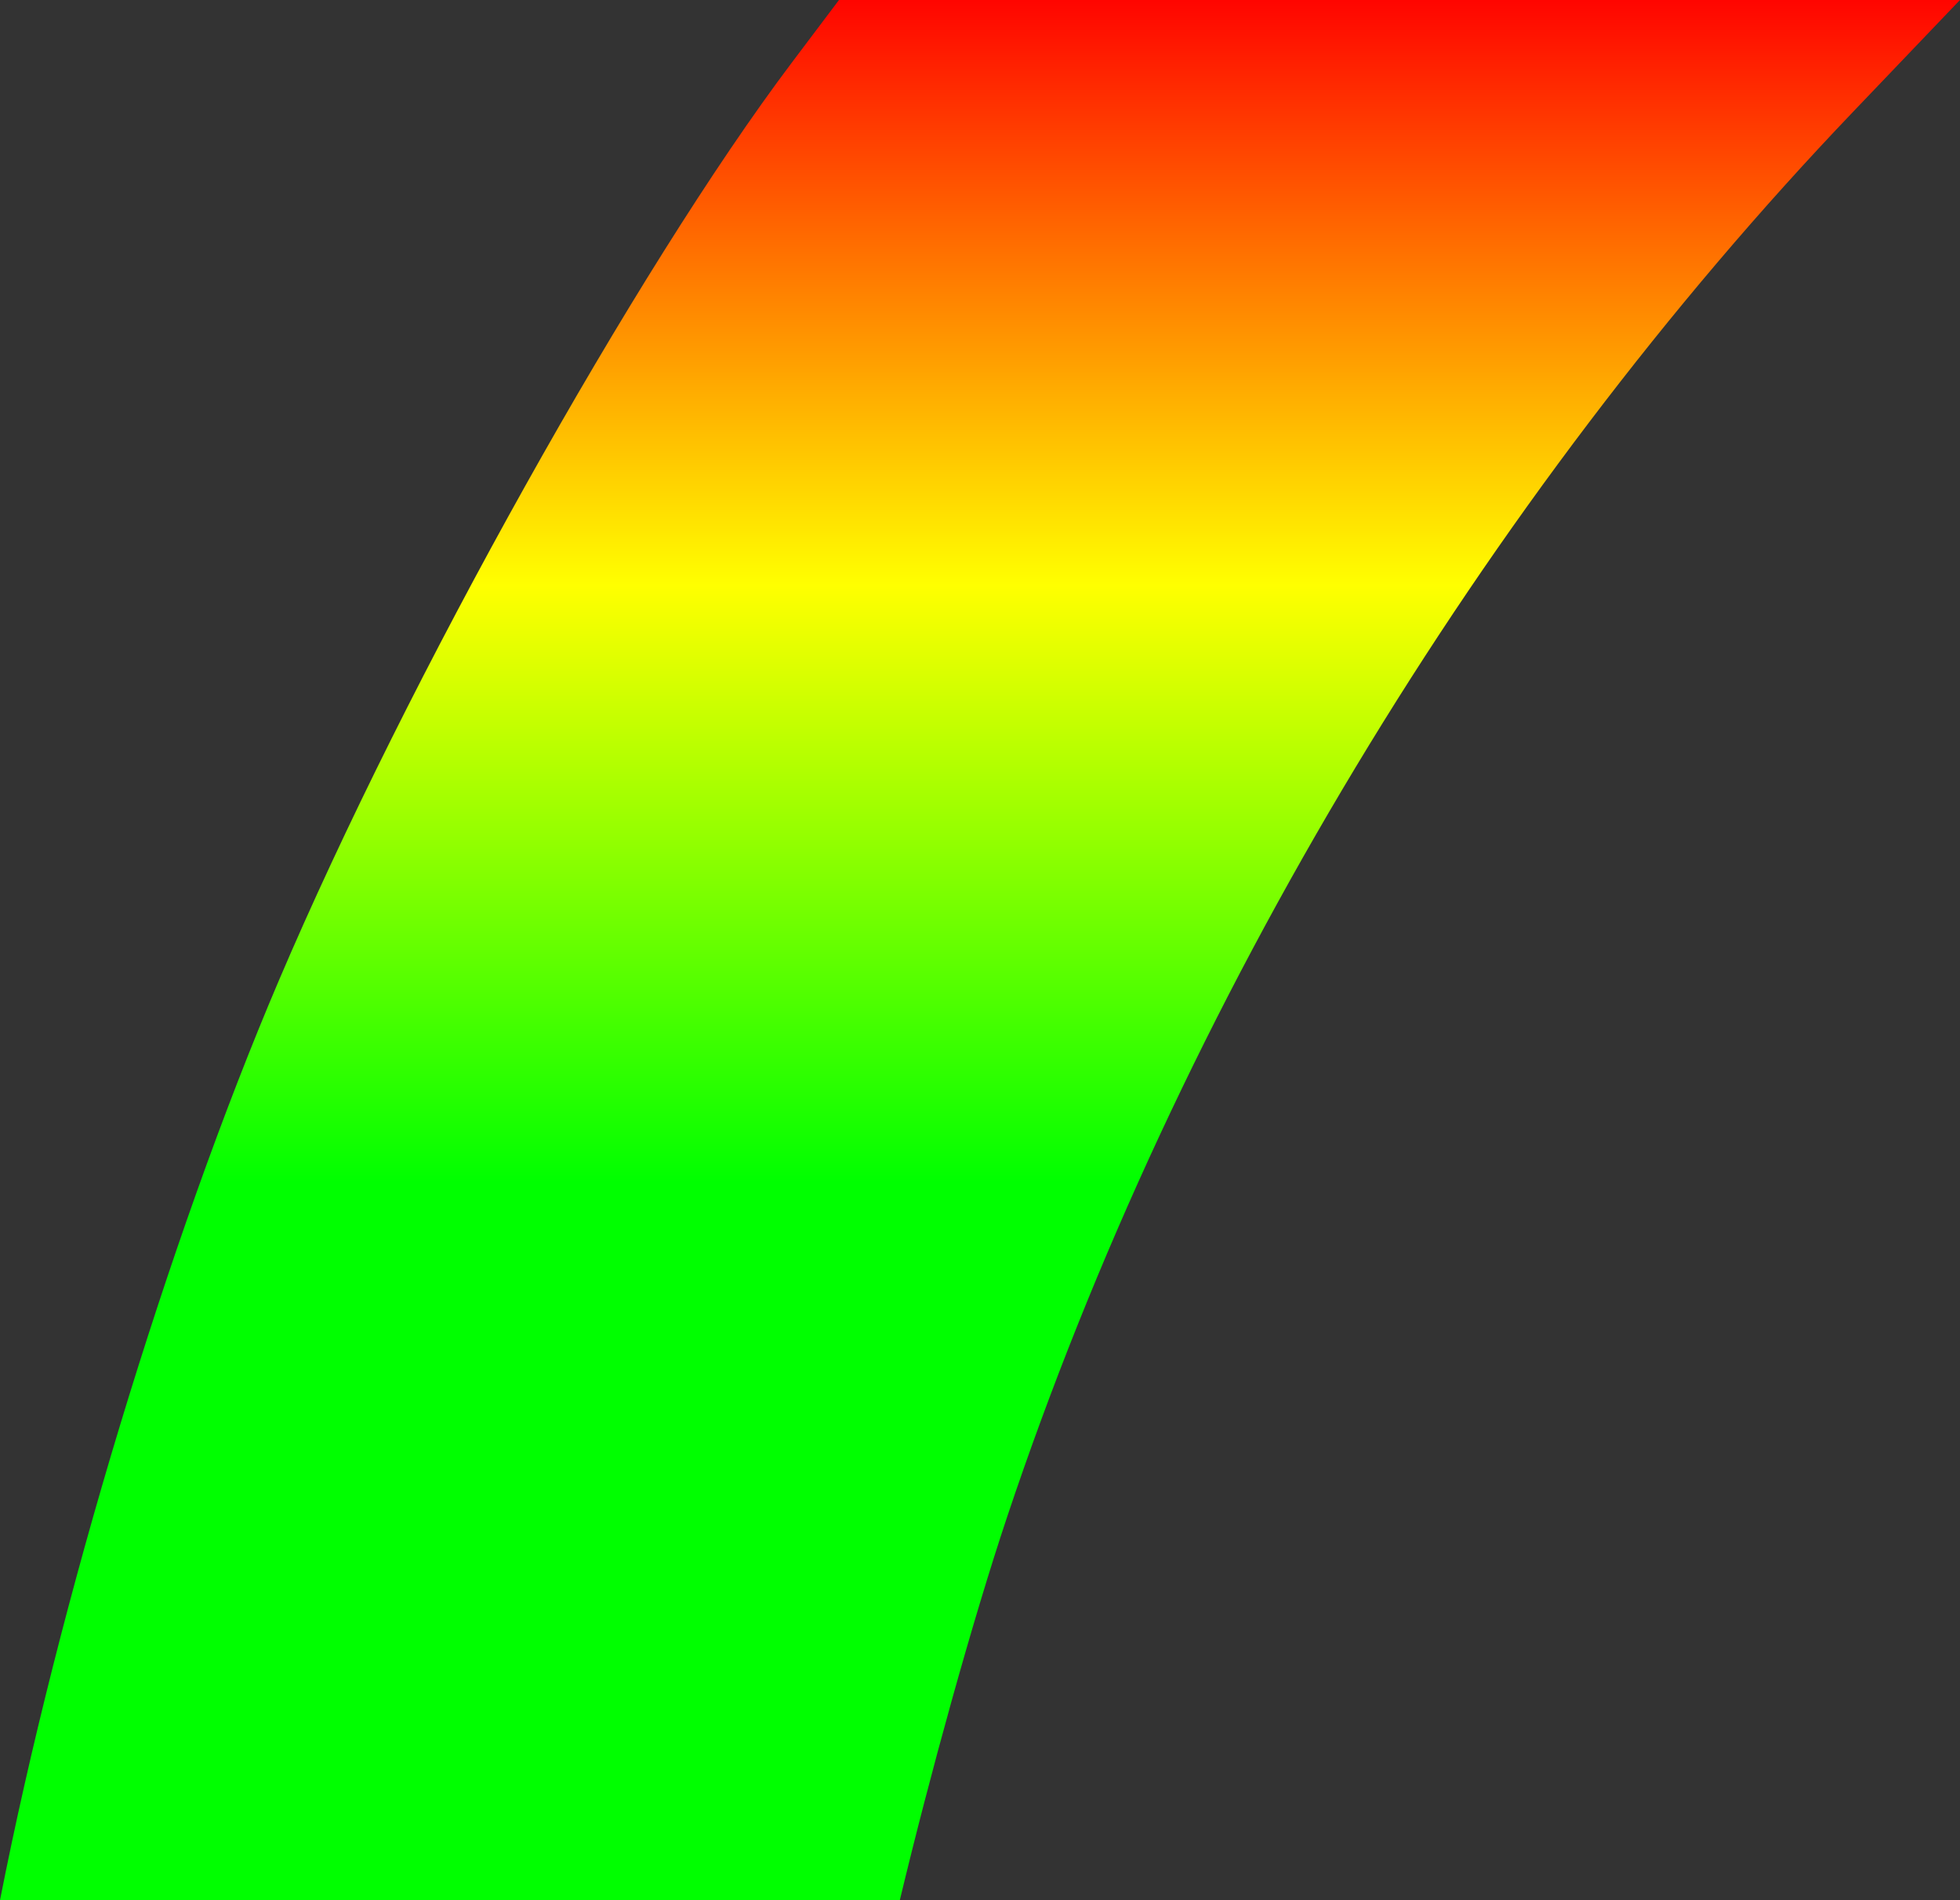 <?xml version="1.0" encoding="UTF-8" standalone="no"?>
<!-- Created with Inkscape (http://www.inkscape.org/) -->

<svg
   xmlns:dc="http://purl.org/dc/elements/1.1/"
   xmlns:cc="http://creativecommons.org/ns#"
   xmlns:rdf="http://www.w3.org/1999/02/22-rdf-syntax-ns#"
   xmlns:svg="http://www.w3.org/2000/svg"
   xmlns="http://www.w3.org/2000/svg"
   xmlns:xlink="http://www.w3.org/1999/xlink"
   xmlns:sodipodi="http://sodipodi.sourceforge.net/DTD/sodipodi-0.dtd"
   xmlns:inkscape="http://www.inkscape.org/namespaces/inkscape"
   width="43.462mm"
   height="42.127mm"
   viewBox="0 0 43.462 42.127"
   version="1.1"
   id="svg5445"
   inkscape:version="0.92.2 (5c3e80d, 2017-08-06)"
   sodipodi:docname="top-left.svg">
  <rect x="0" y="0" width="43.462" height="42.127" fill="#333333" stroke="none"/>
  <defs
     id="defs5439">
    <linearGradient
       gradientTransform="matrix(0.265,0,0,0.265,-3.17,228.695)"
       inkscape:collect="always"
       xlink:href="#linearGradient5055"
       id="linearGradient5057"
       x1="82.378"
       y1="197.71"
       x2="82.378"
       y2="97.834"
       gradientUnits="userSpaceOnUse" />
    <linearGradient
       inkscape:collect="always"
       id="linearGradient5055">
      <stop
         style="stop-color:#00ff00;stop-opacity:1"
         offset="0"
         id="stop5051" />
      <stop
         id="stop5059"
         offset="0.5"
         style="stop-color:#ffff00;stop-opacity:1" />
      <stop
         style="stop-color:#ff0000;stop-opacity:1"
         offset="1"
         id="stop5053" />
    </linearGradient>
  </defs>
  <sodipodi:namedview
     id="base"
     pagecolor="#ffffff"
     bordercolor="#666666"
     borderopacity="1.0"
     inkscape:pageopacity="0.0"
     inkscape:pageshadow="2"
     inkscape:zoom="0.35"
     inkscape:cx="-27.142857"
     inkscape:cy="560"
     inkscape:document-units="mm"
     inkscape:current-layer="layer1"
     showgrid="false"
     fit-margin-top="0"
     fit-margin-left="0"
     fit-margin-right="0"
     fit-margin-bottom="0"
     inkscape:window-width="1680"
     inkscape:window-height="987"
     inkscape:window-x="-8"
     inkscape:window-y="-8"
     inkscape:window-maximized="1" />
  <g
     inkscape:label="Layer 1"
     inkscape:groupmode="layer"
     id="layer1"
     transform="translate(0,-254.873)">
    <path
       inkscape:connector-curvature="0"
       style="opacity:1;fill:url(#linearGradient5057);fill-opacity:1;stroke:none;stroke-width:0.267;stroke-opacity:1"
       d="m 18.604,254.873 -1.055,1.4 C 14.115,260.833 9.035,269.923 6.181,276.617 3.722,282.384 1.309,290.356 0,297 h 19.953 c 0.658,-2.744 1.612,-6.205 2.384,-8.511 3.802,-11.358 10.542,-22.547 18.758,-31.141 l 2.366,-2.475 H 31.033 Z"
       id="path4983" />
  </g>
</svg>
